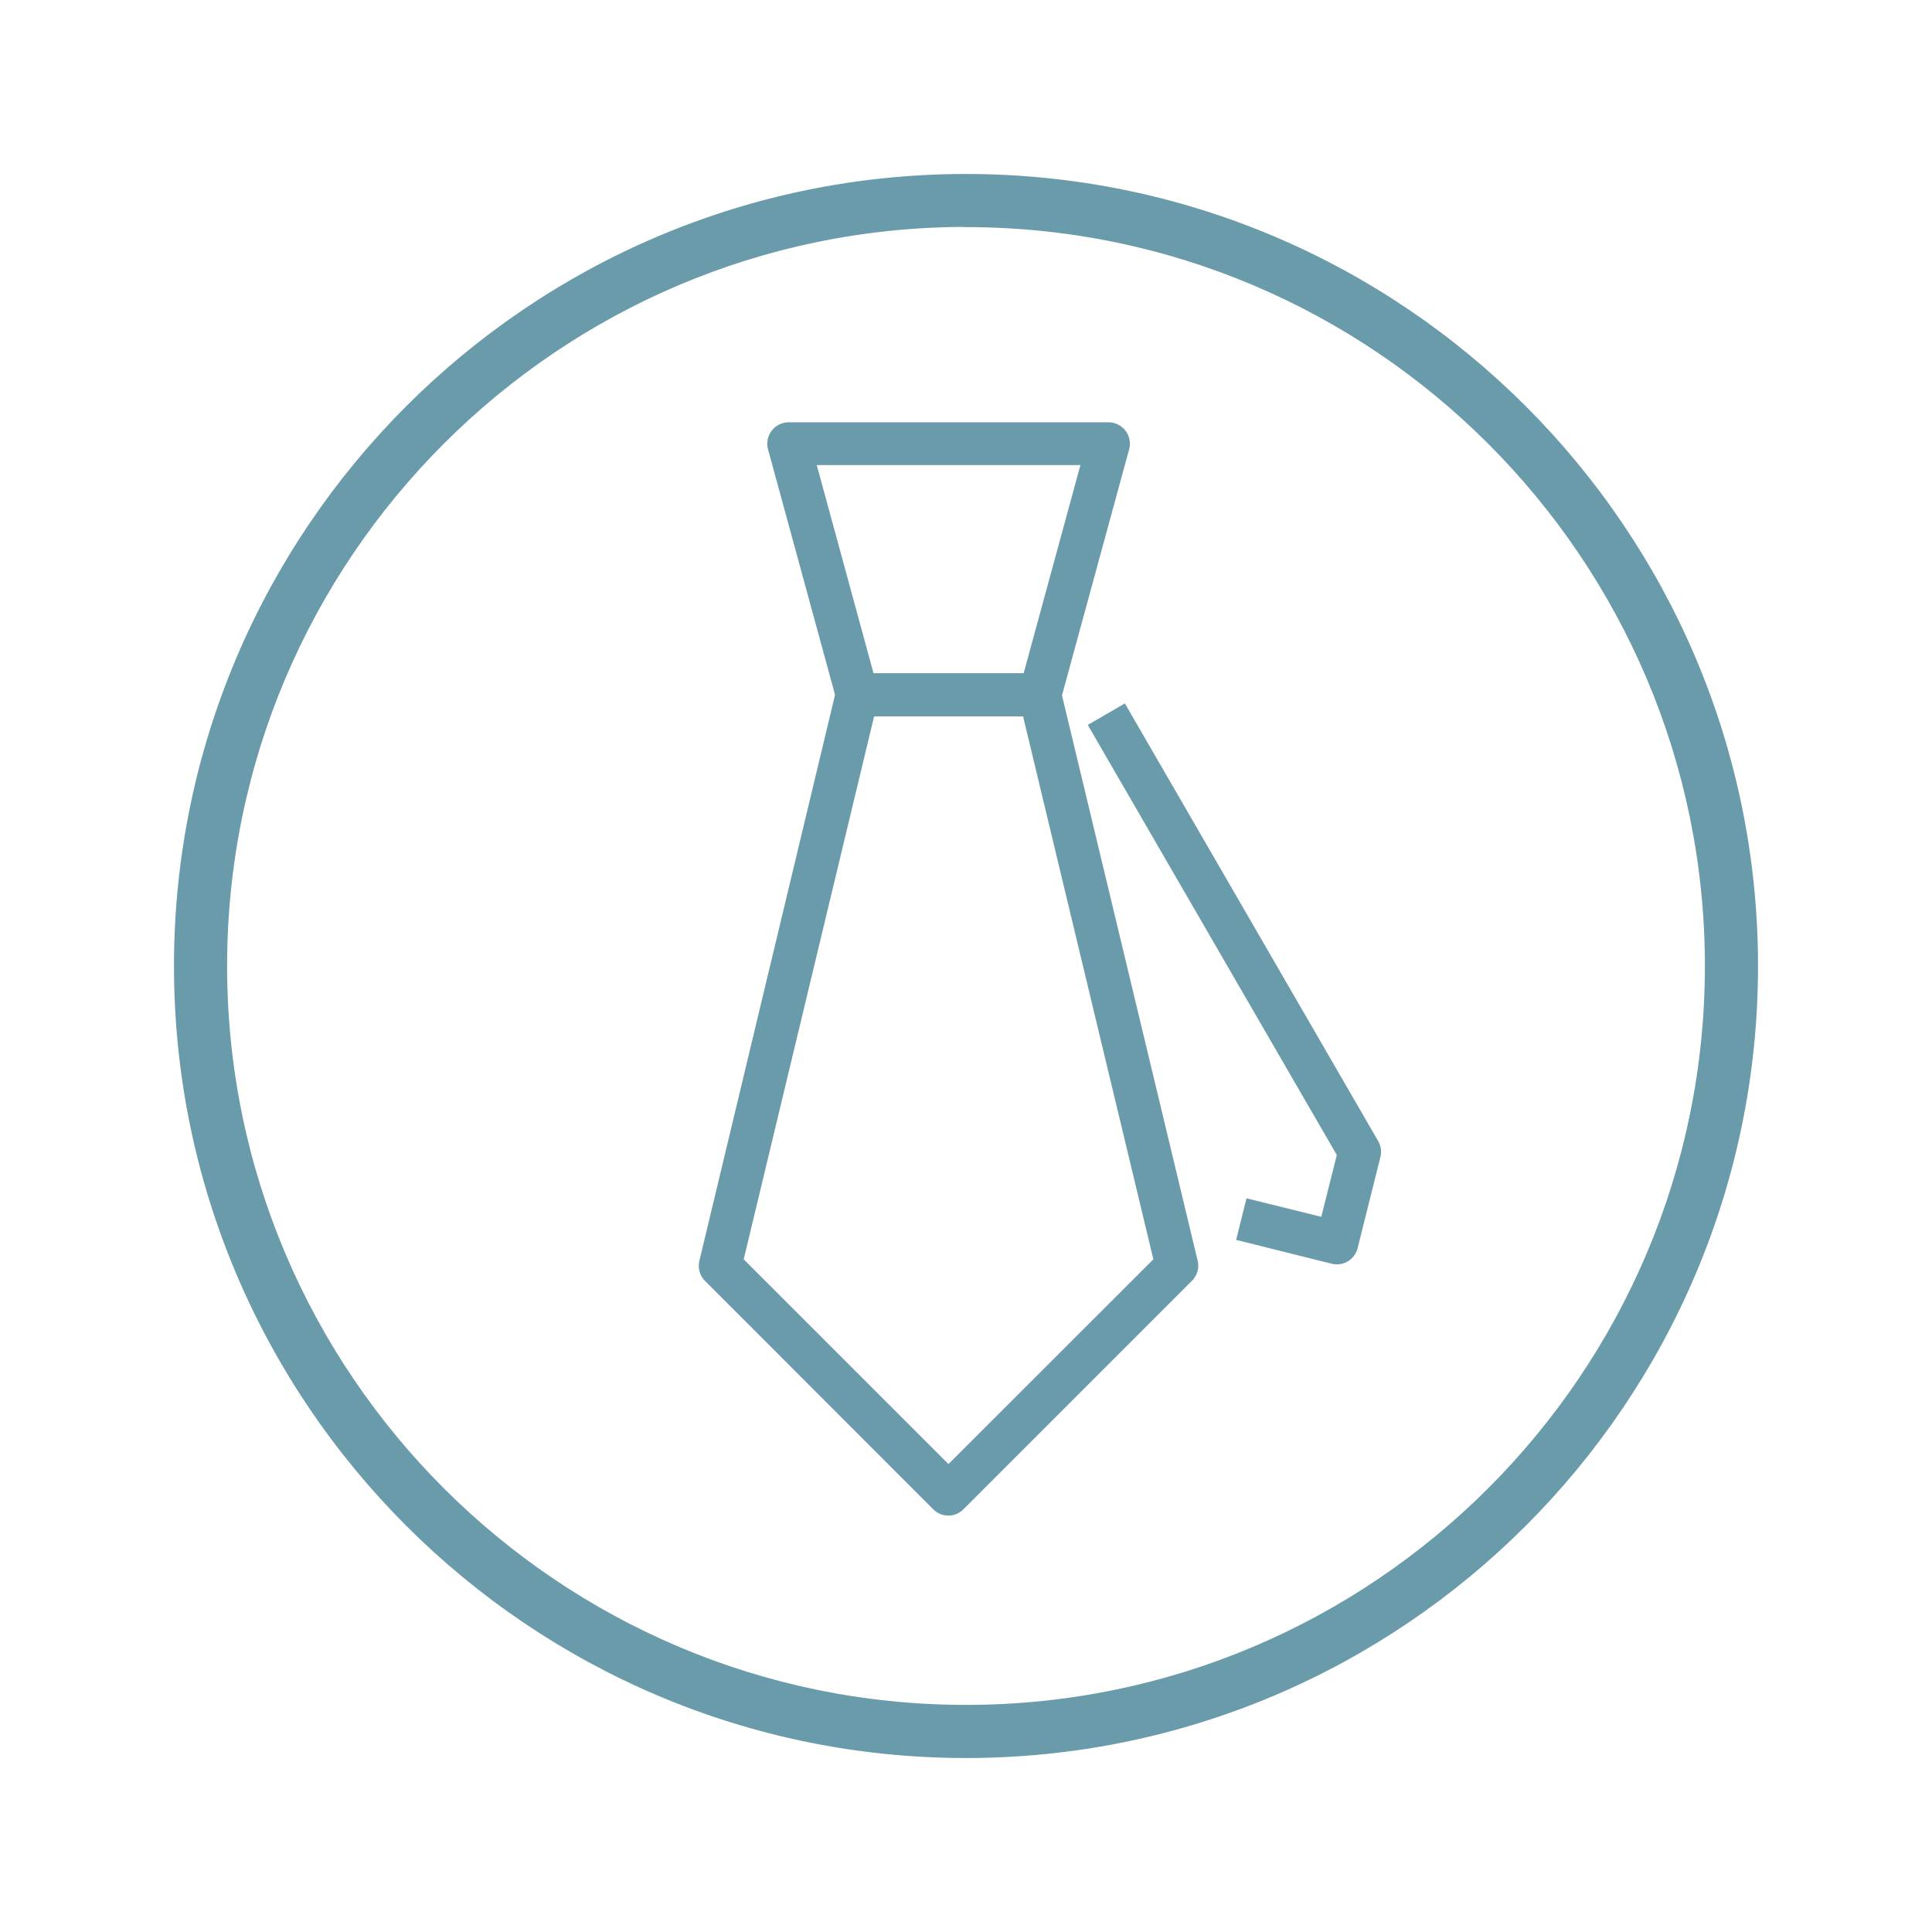 <svg id="Livello_1" data-name="Livello 1" xmlns="http://www.w3.org/2000/svg" width="400" height="400" viewBox="0 0 400 400">
  <defs>
    <style>
      .cls-1, .cls-2 {
        fill: #699BAB;
        stroke: #699BAB;
        stroke-miterlimit: 10;
      }

      .cls-2 {
        stroke-width: 1.77px;
      }
    </style>
  </defs>
  <path class="cls-1" d="M200,363.48c-90.14,0-163.48-73.34-163.48-163.48S109.86,36.52,200,36.52,363.48,109.86,363.48,200,290.14,363.48,200,363.48Zm0-317C115.37,46.52,46.52,115.37,46.52,200S115.37,353.48,200,353.48,353.48,284.63,353.48,200,284.63,46.52,200,46.52Z"/>
  <g>
    <path class="cls-2" d="M215.31,147.41H177.48a3.54,3.54,0,0,1-3.42-2.61l-14.19-52a3.55,3.55,0,0,1,3.43-4.48h66.2a3.54,3.54,0,0,1,3.42,4.48l-14.19,52A3.54,3.54,0,0,1,215.31,147.41Zm-35.12-7.09H212.6L224.85,95.4H167.94Z"/>
    <path class="cls-2" d="M196.4,312.9a3.5,3.5,0,0,1-2.51-1L146.6,264.58a3.54,3.54,0,0,1-.94-3.33L174,143a3.54,3.54,0,0,1,3.45-2.72h37.83a3.54,3.54,0,0,1,3.45,2.72l28.37,118.21a3.54,3.54,0,0,1-.94,3.33l-47.28,47.28A3.52,3.52,0,0,1,196.4,312.9ZM153,261l43.37,43.37L239.77,261,212.51,147.41H180.28Z"/>
    <path class="cls-2" d="M276.78,260.89a3.22,3.22,0,0,1-.86-.11L257,256.06l1.72-6.89L274.2,253,277.72,239l-51.3-88.59,6.15-3.56,52,89.84a3.58,3.58,0,0,1,.37,2.64l-4.73,18.91A3.55,3.55,0,0,1,276.78,260.89Z"/>
  </g>
</svg>
